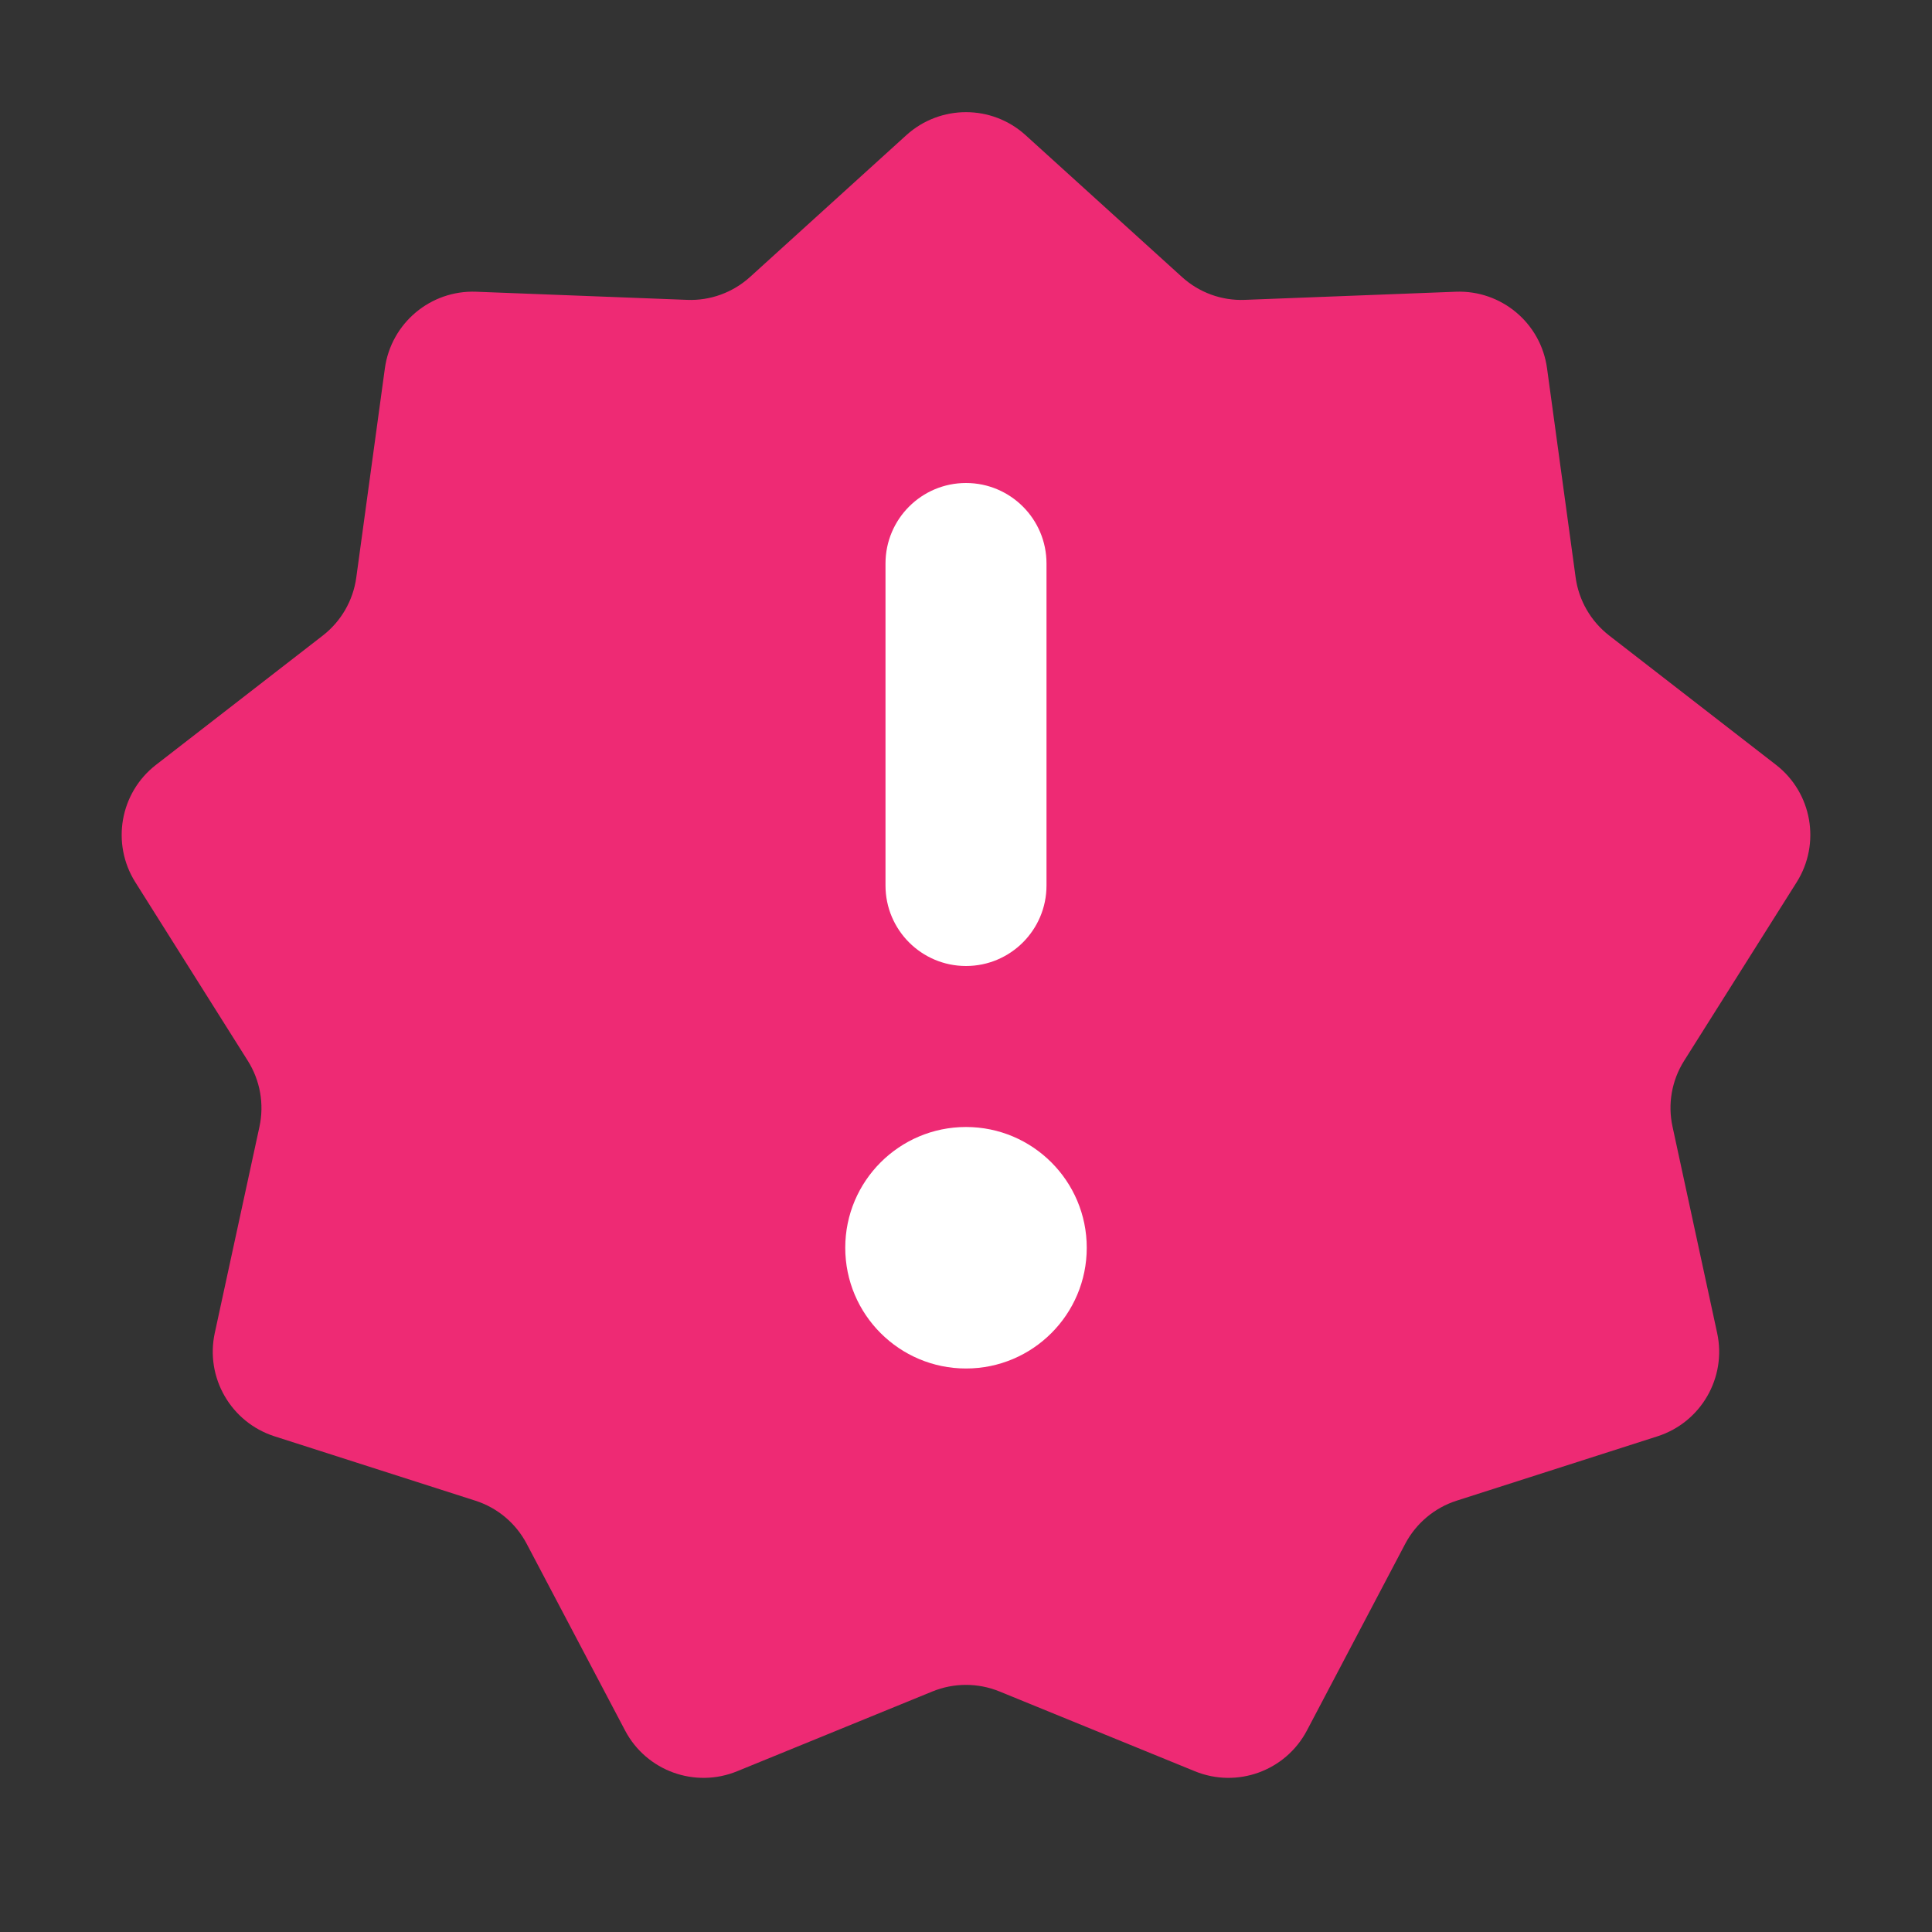 <svg width="24" height="24" viewBox="0 0 24 24" fill="none" xmlns="http://www.w3.org/2000/svg">
<rect x="0" y="0" width="24" height="24" fill="#333333" stroke="none"/>
<path d="M11.259 1.679C11.68 1.298 12.32 1.298 12.74 1.679L14.682 3.44C14.895 3.634 15.176 3.737 15.465 3.725L18.084 3.624C18.651 3.602 19.142 4.014 19.218 4.576L19.573 7.173C19.612 7.459 19.762 7.718 19.99 7.895L22.062 9.501C22.51 9.848 22.621 10.479 22.319 10.959L20.921 13.177C20.767 13.421 20.715 13.715 20.777 13.997L21.331 16.559C21.451 17.113 21.131 17.668 20.591 17.842L18.095 18.642C17.82 18.73 17.591 18.923 17.456 19.178L16.235 21.497C15.97 21.999 15.368 22.218 14.843 22.003L12.416 21.012C12.149 20.903 11.85 20.903 11.583 21.012L9.157 22.003C8.632 22.218 8.029 21.999 7.765 21.497L6.543 19.178C6.409 18.923 6.18 18.73 5.905 18.642L3.409 17.842C2.869 17.668 2.548 17.113 2.668 16.559L3.223 13.997C3.284 13.715 3.232 13.421 3.078 13.177L1.681 10.959C1.379 10.479 1.49 9.848 1.938 9.501L4.01 7.895C4.238 7.718 4.387 7.459 4.426 7.173L4.781 4.576C4.858 4.014 5.349 3.602 5.916 3.624L8.535 3.725C8.823 3.737 9.104 3.634 9.318 3.44L11.259 1.679Z" fill="#EE2A74"/>
<path d="M11 7C11 6.448 11.448 6 12 6C12.552 6 13 6.448 13 7V11C13 11.552 12.552 12 12 12C11.448 12 11 11.552 11 11V7Z" fill="white"/>
<path d="M10.5 15.5C10.5 14.672 11.172 14 12 14C12.828 14 13.5 14.672 13.5 15.5C13.5 16.328 12.828 17 12 17C11.172 17 10.5 16.328 10.5 15.5Z" fill="white"/>
</svg>
